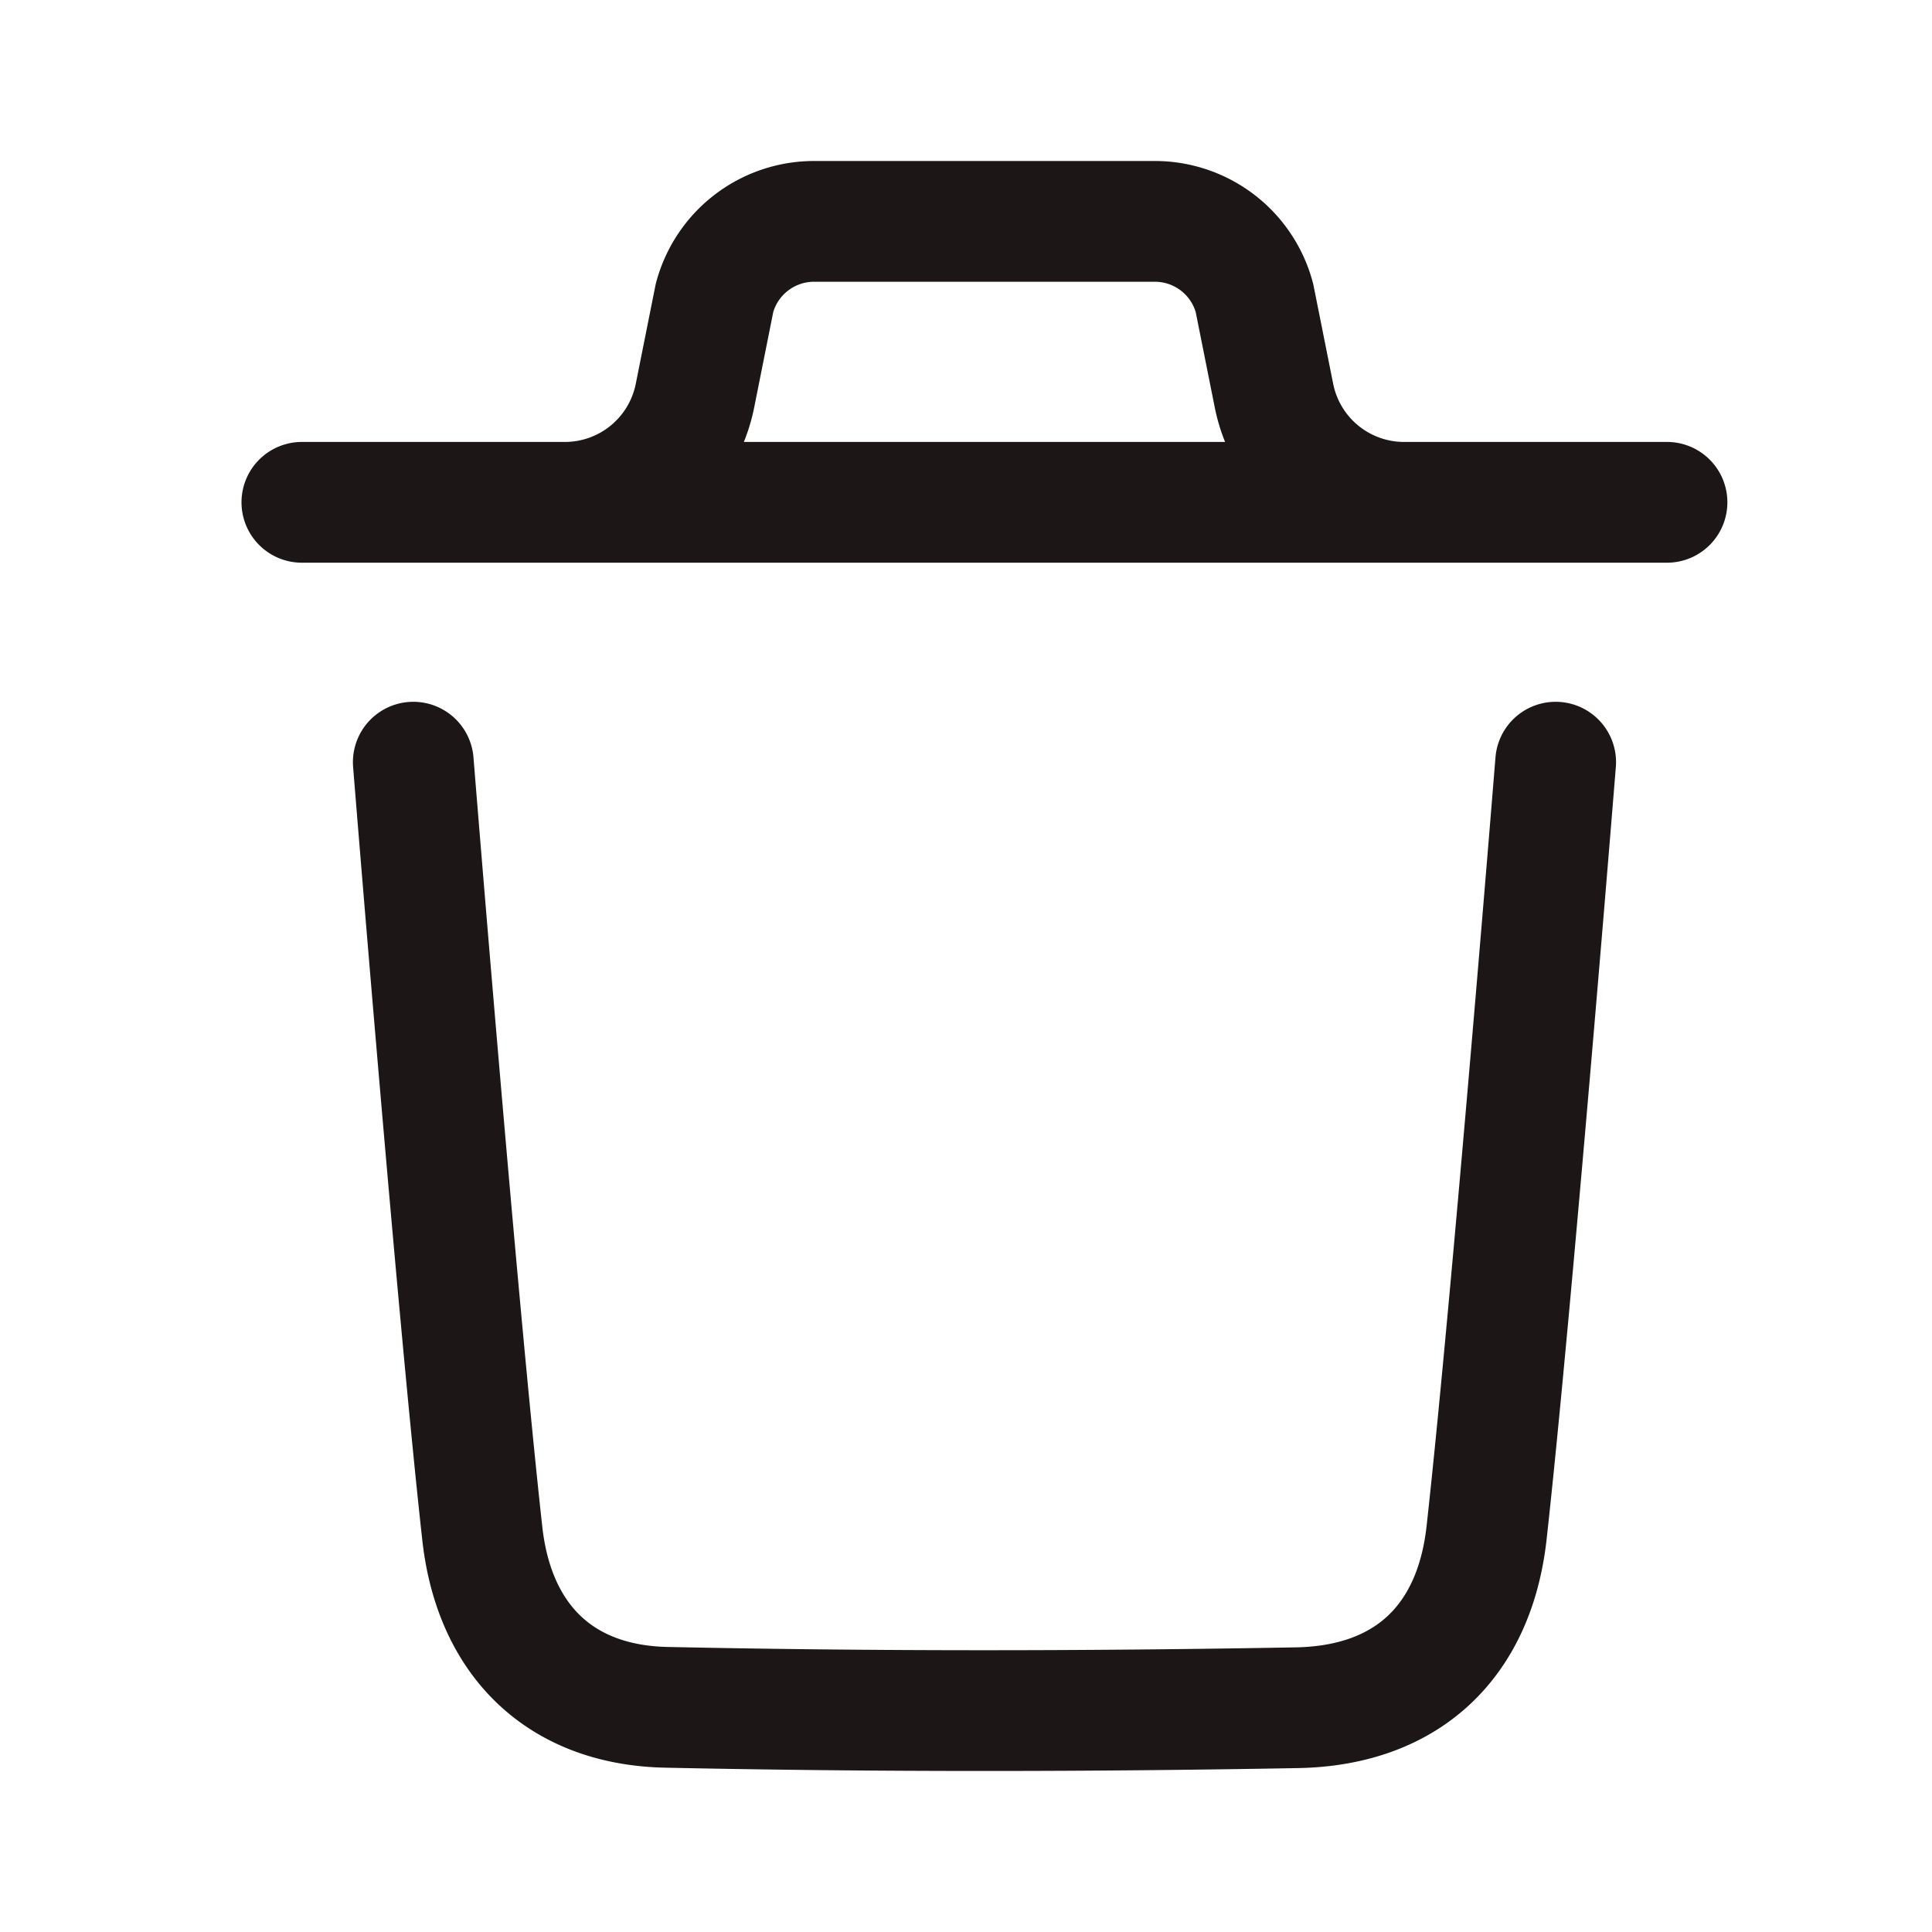 <svg width="24" height="24" fill="none" xmlns="http://www.w3.org/2000/svg"><path d="M19.325 9.468s-.543 6.735-.858 9.572c-.15 1.355-.987 2.15-2.358 2.174-2.609.047-5.221.05-7.829-.005-1.319-.027-2.142-.83-2.289-2.162-.317-2.862-.857-9.579-.857-9.579M20.708 6.24H3.75m13.69 0a1.648 1.648 0 0 1-1.614-1.324L15.583 3.7a1.28 1.28 0 0 0-1.237-.95h-4.233a1.28 1.28 0 0 0-1.237.95l-.243 1.216A1.648 1.648 0 0 1 7.018 6.24" stroke="#1D1617" stroke-width="1.5" stroke-linecap="round" stroke-linejoin="round"/></svg>